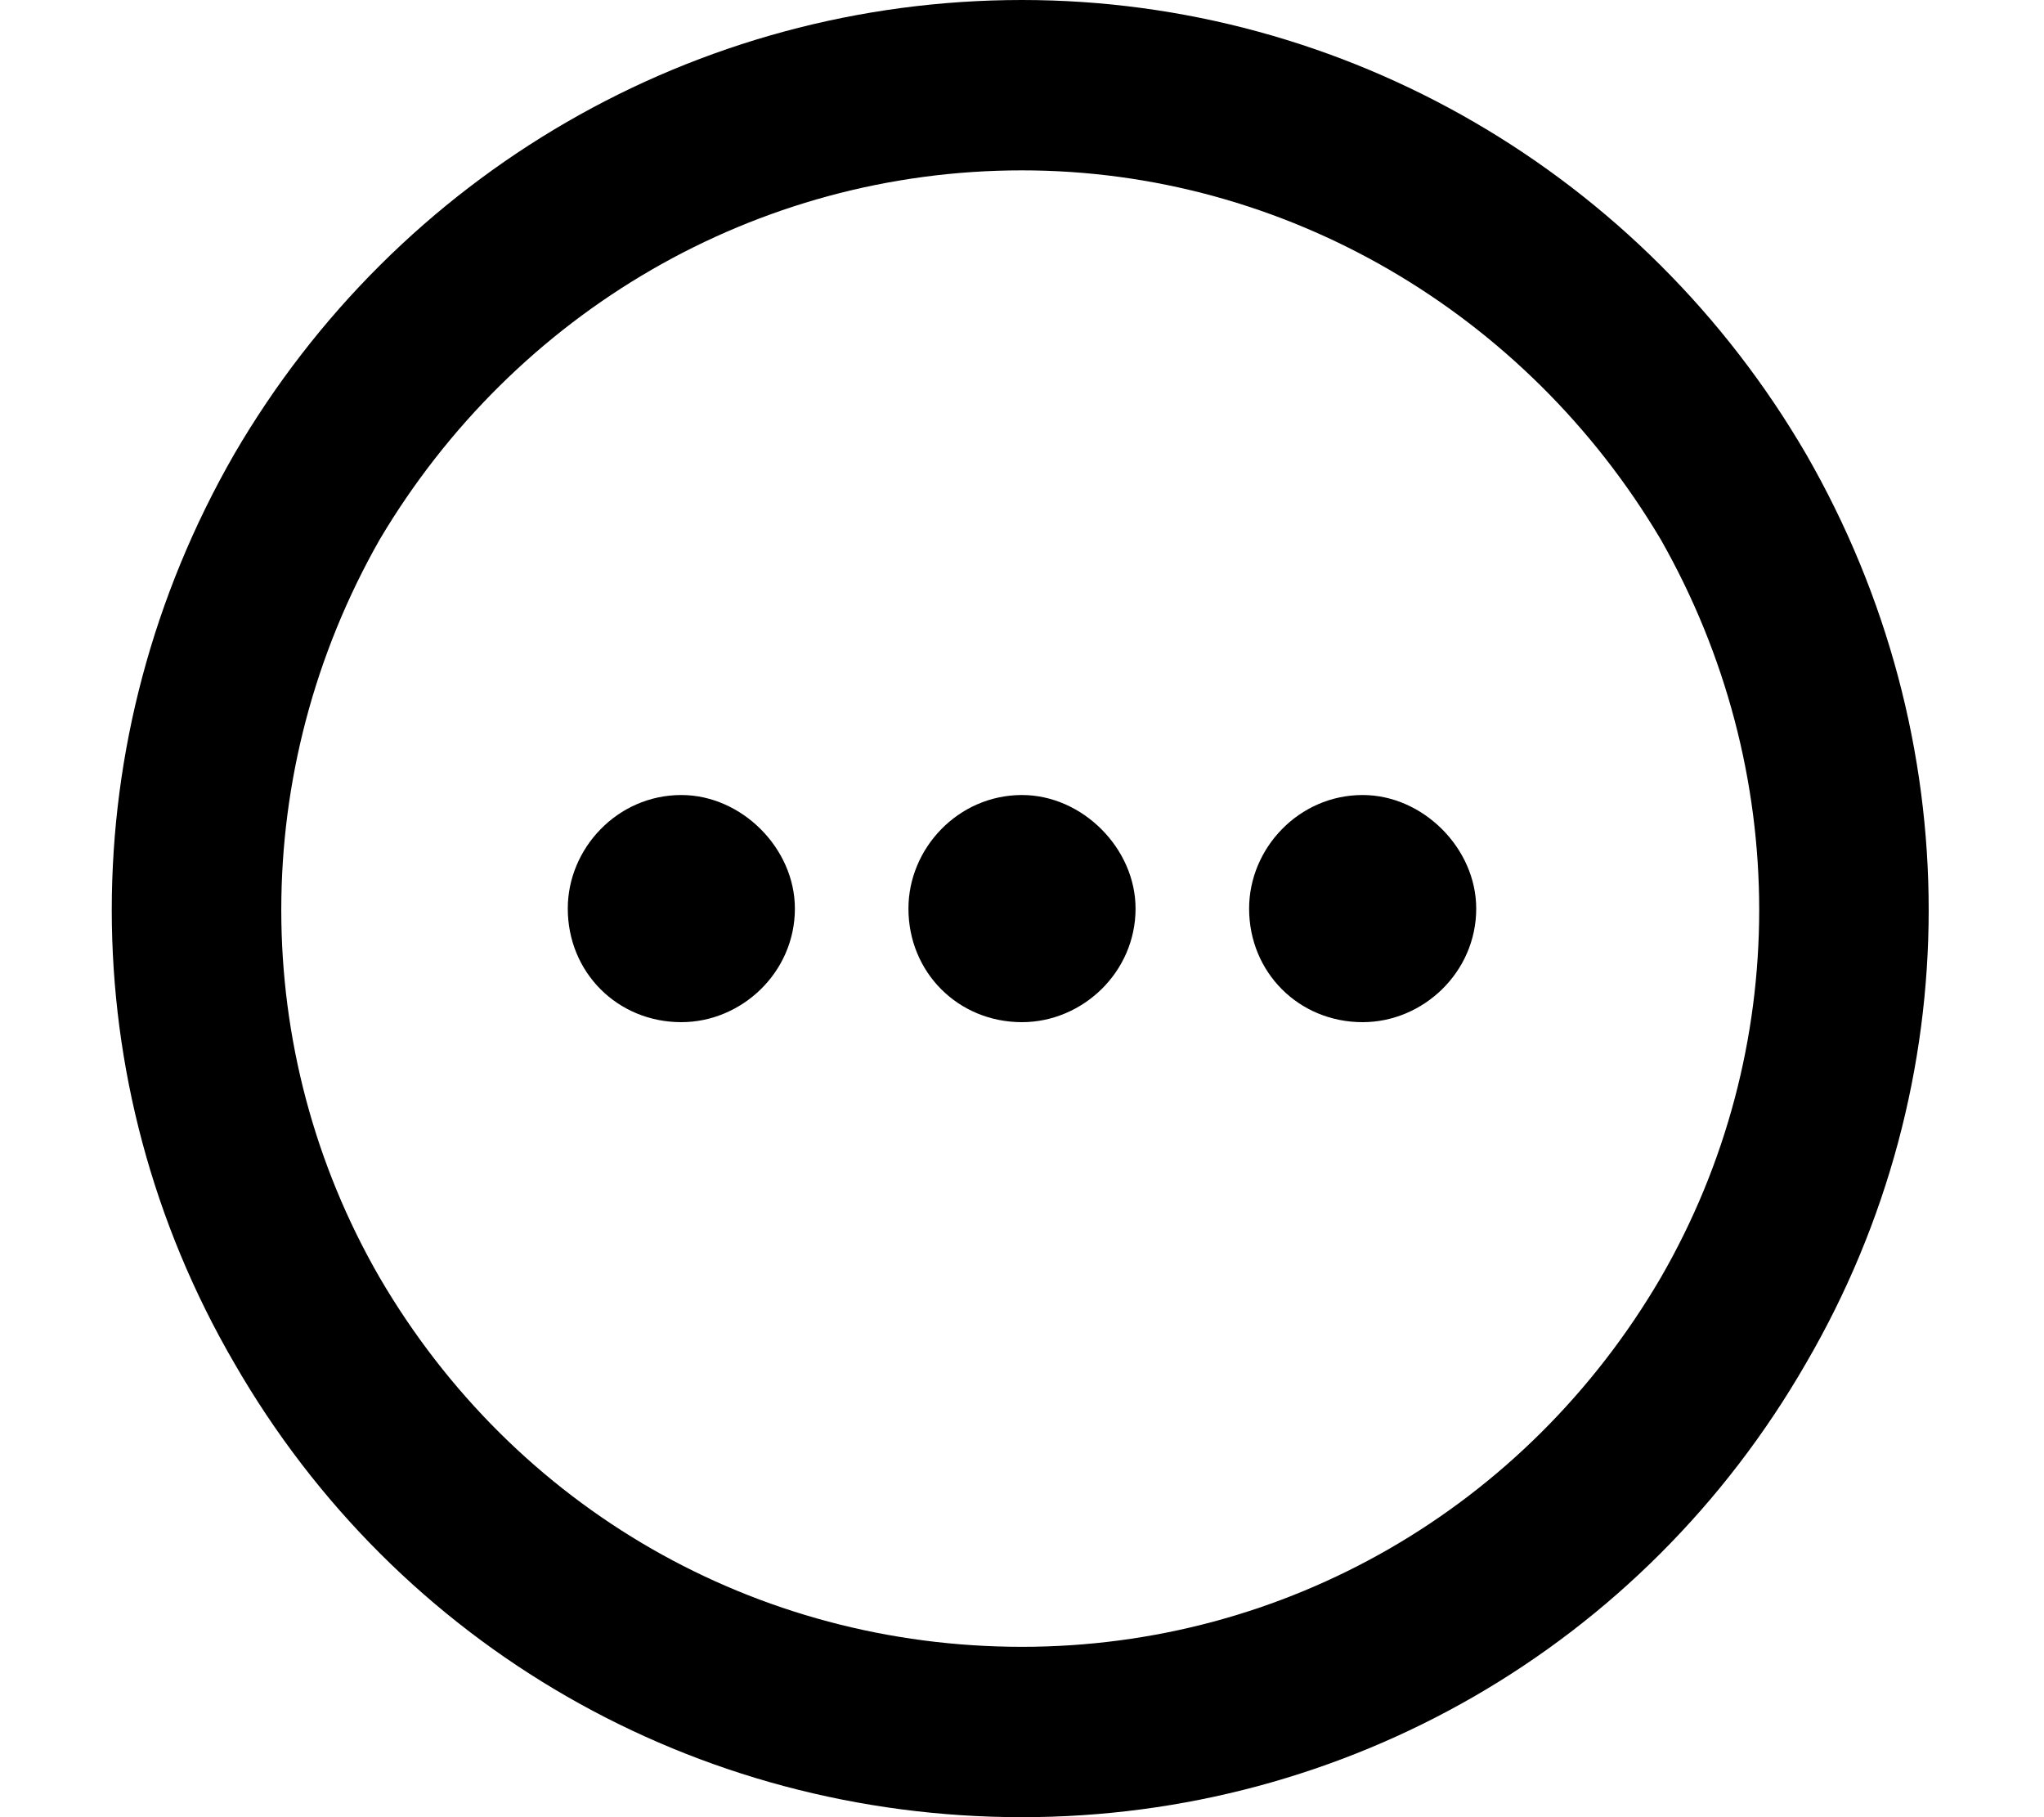 <svg viewBox="0 0 18 16" fill="none" xmlns="http://www.w3.org/2000/svg">
<path d="M9 14.5C11.312 14.5 13.438 13.281 14.625 11.25C15.781 9.25 15.781 6.781 14.625 4.75C13.438 2.75 11.312 1.5 9 1.5C6.656 1.5 4.531 2.75 3.344 4.75C2.188 6.781 2.188 9.25 3.344 11.25C4.531 13.281 6.656 14.5 9 14.5ZM9 0C11.844 0 14.469 1.531 15.906 4C17.344 6.5 17.344 9.531 15.906 12C14.469 14.5 11.844 16 9 16C6.125 16 3.5 14.5 2.062 12C0.625 9.531 0.625 6.5 2.062 4C3.5 1.531 6.125 0 9 0ZM10 8C10 8.562 9.531 9 9 9C8.438 9 8 8.562 8 8C8 7.469 8.438 7 9 7C9.531 7 10 7.469 10 8ZM12 7C12.531 7 13 7.469 13 8C13 8.562 12.531 9 12 9C11.438 9 11 8.562 11 8C11 7.469 11.438 7 12 7ZM7 8C7 8.562 6.531 9 6 9C5.438 9 5 8.562 5 8C5 7.469 5.438 7 6 7C6.531 7 7 7.469 7 8Z" fill="currentColor"/>
</svg>
